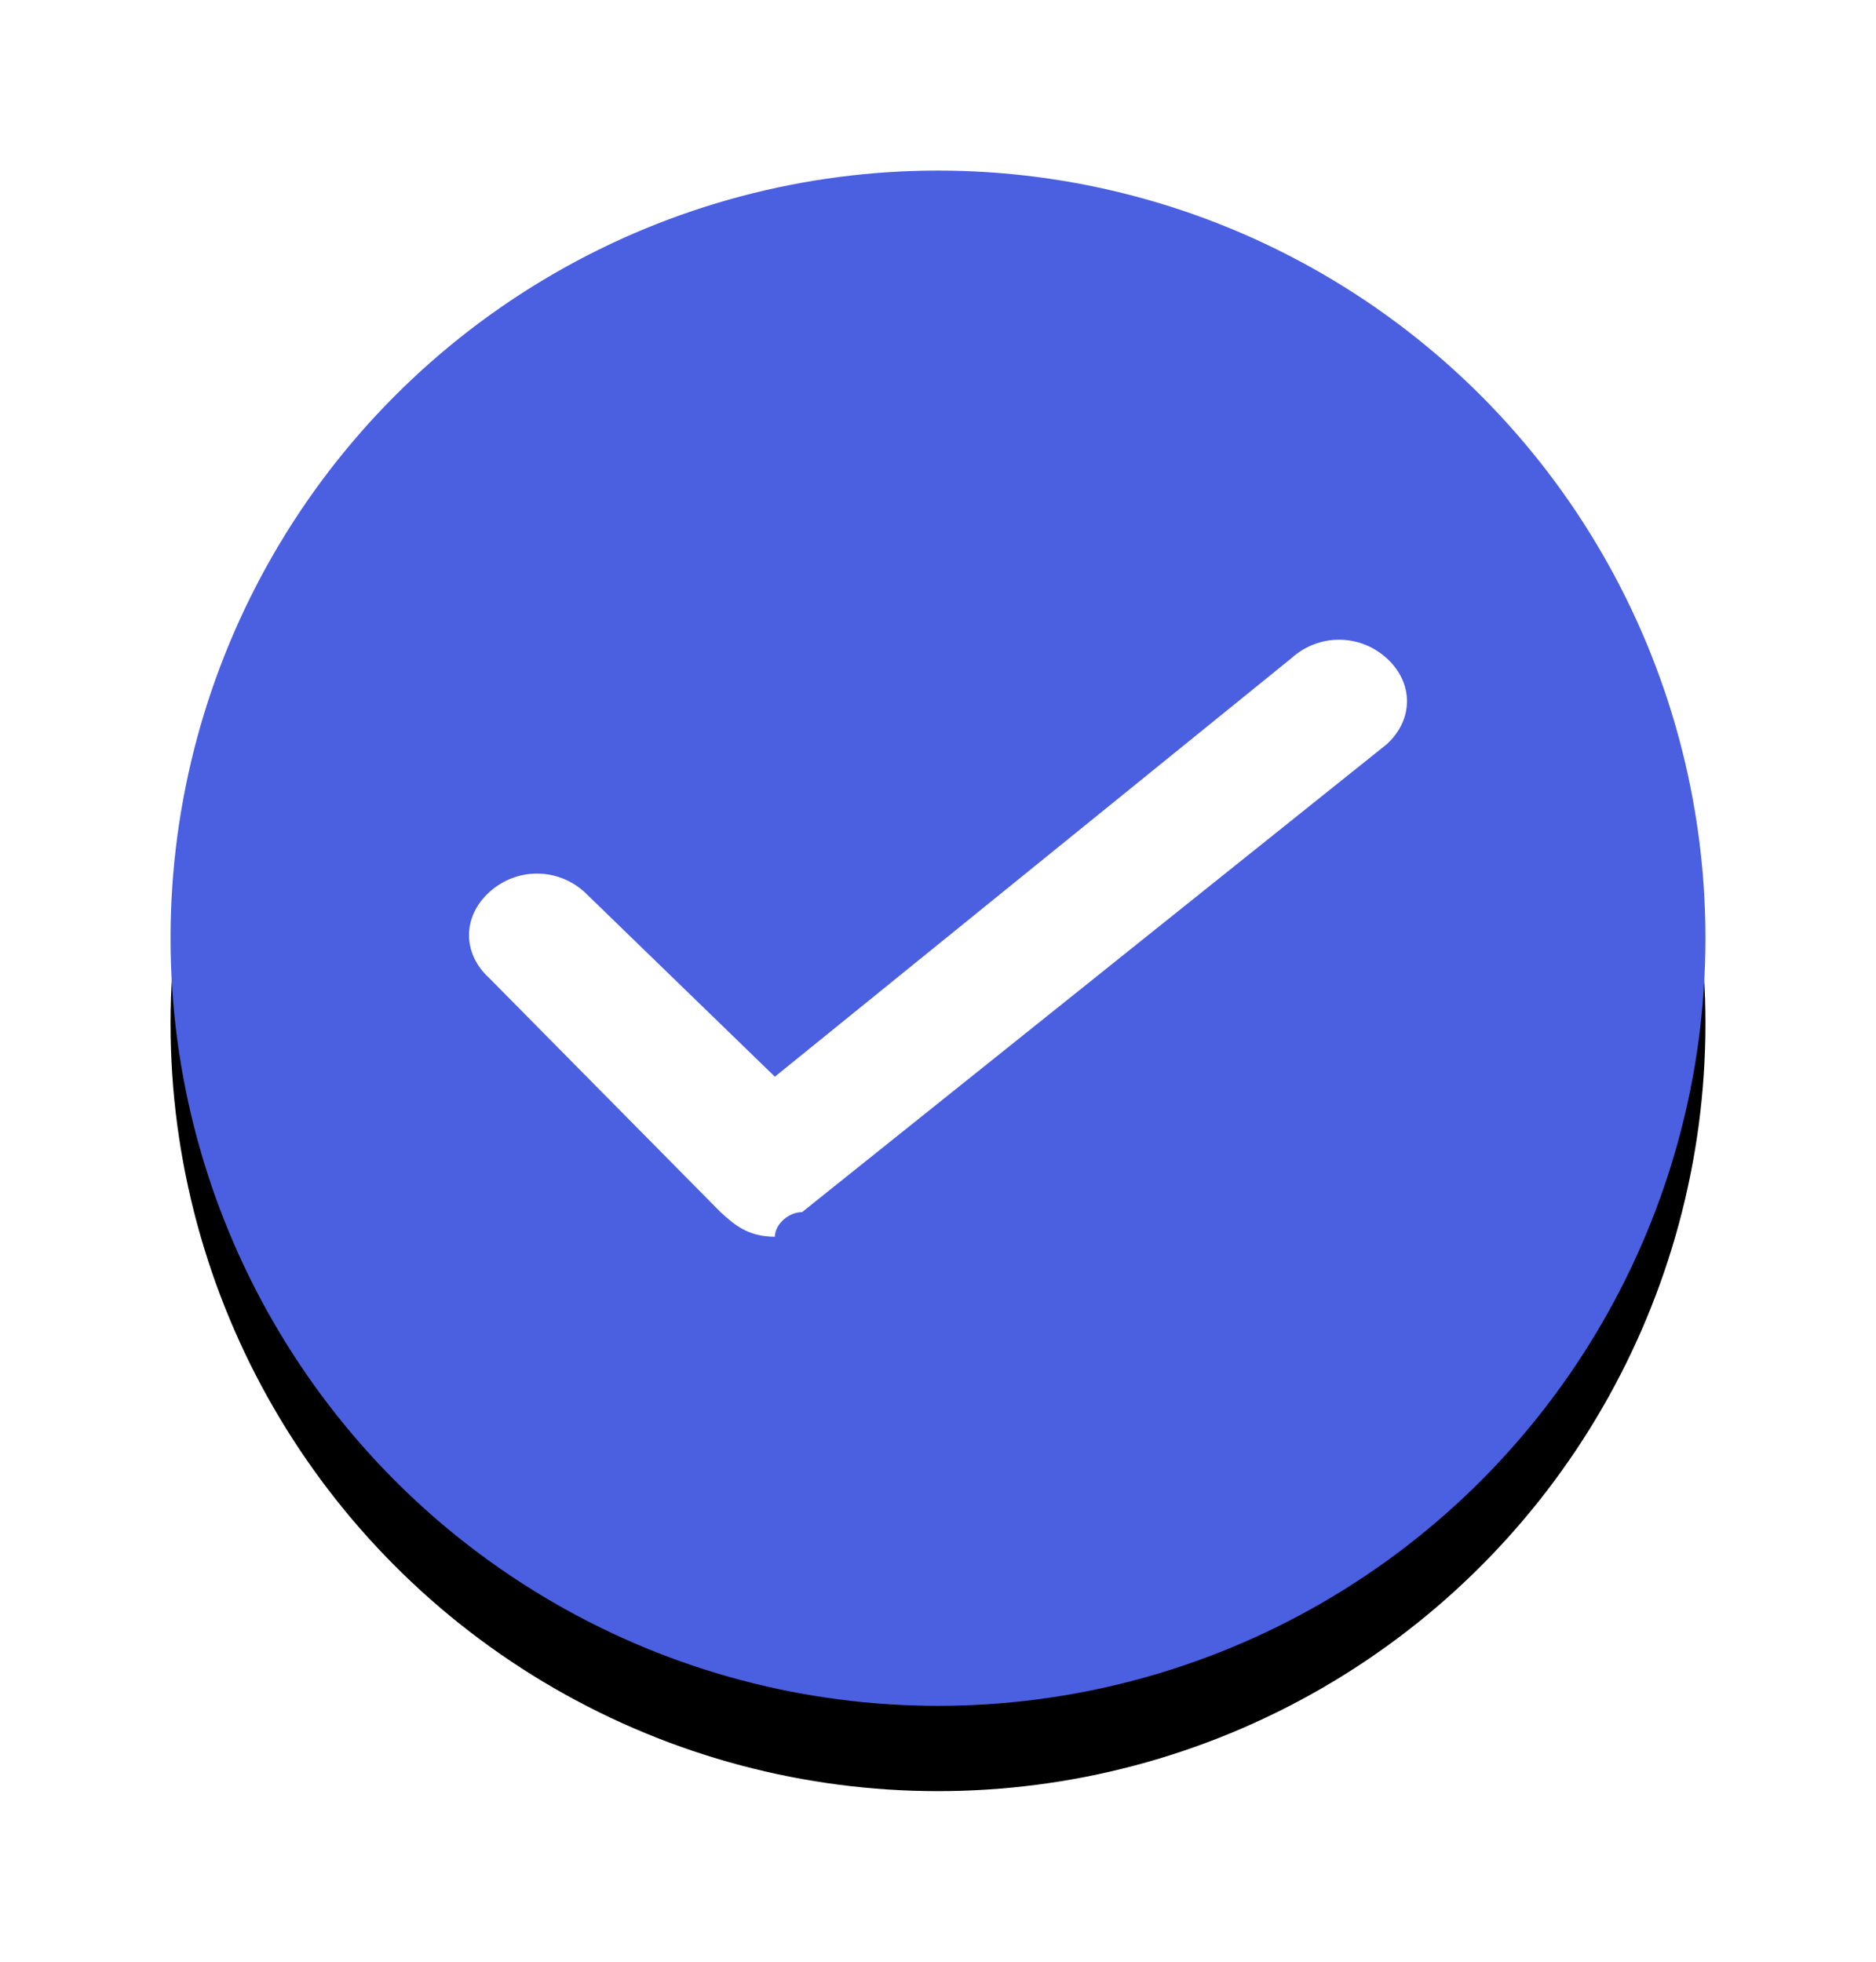 <?xml version="1.0" encoding="UTF-8"?>
<svg width="44px" height="46px" viewBox="0 0 44 46" version="1.1" xmlns="http://www.w3.org/2000/svg" xmlns:xlink="http://www.w3.org/1999/xlink">
    <title>列表选择已选中</title>
    <defs>
        <circle id="path-1" cx="18" cy="18" r="18"></circle>
        <filter x="-19.4%" y="-13.9%" width="138.9%" height="138.9%" filterUnits="objectBoundingBox" id="filter-2">
            <feOffset dx="0" dy="2" in="SourceAlpha" result="shadowOffsetOuter1"></feOffset>
            <feGaussianBlur stdDeviation="2" in="shadowOffsetOuter1" result="shadowBlurOuter1"></feGaussianBlur>
            <feColorMatrix values="0 0 0 0 0.314   0 0 0 0 0.4   0 0 0 0 0.569  0 0 0 0.4 0" type="matrix" in="shadowBlurOuter1"></feColorMatrix>
        </filter>
    </defs>
    <g id="B端工作台UI设计稿" stroke="none" stroke-width="1" fill="none" fill-rule="evenodd">
        <g id="B端工作台切图" transform="translate(-1571, -518)">
            <g id="列表选择已选中" transform="translate(1571, 518)">
                <g id="编组-3" transform="translate(4, 4)" fill-rule="nonzero">
                    <g id="椭圆形">
                        <use fill="black" fill-opacity="1" filter="url(#filter-2)" xlink:href="#path-1"></use>
                        <use fill="#4B5FE1" xlink:href="#path-1"></use>
                    </g>
                    <path d="M14.812,24.423 L28.522,13.454 C29.159,12.876 29.159,12.01 28.522,11.433 C27.884,10.856 26.928,10.856 26.29,11.433 L14.174,21.247 L9.71,16.918 C9.072,16.34 8.116,16.34 7.478,16.918 C6.841,17.495 6.841,18.361 7.478,18.938 L12.899,24.423 C13.217,24.711 13.536,25 14.174,25 C14.174,24.711 14.493,24.423 14.812,24.423 L14.812,24.423 Z" id="形状" fill="#FFFFFF"></path>
                </g>
                <rect id="矩形" x="0" y="0" width="44" height="44"></rect>
            </g>
        </g>
    </g>
</svg>

